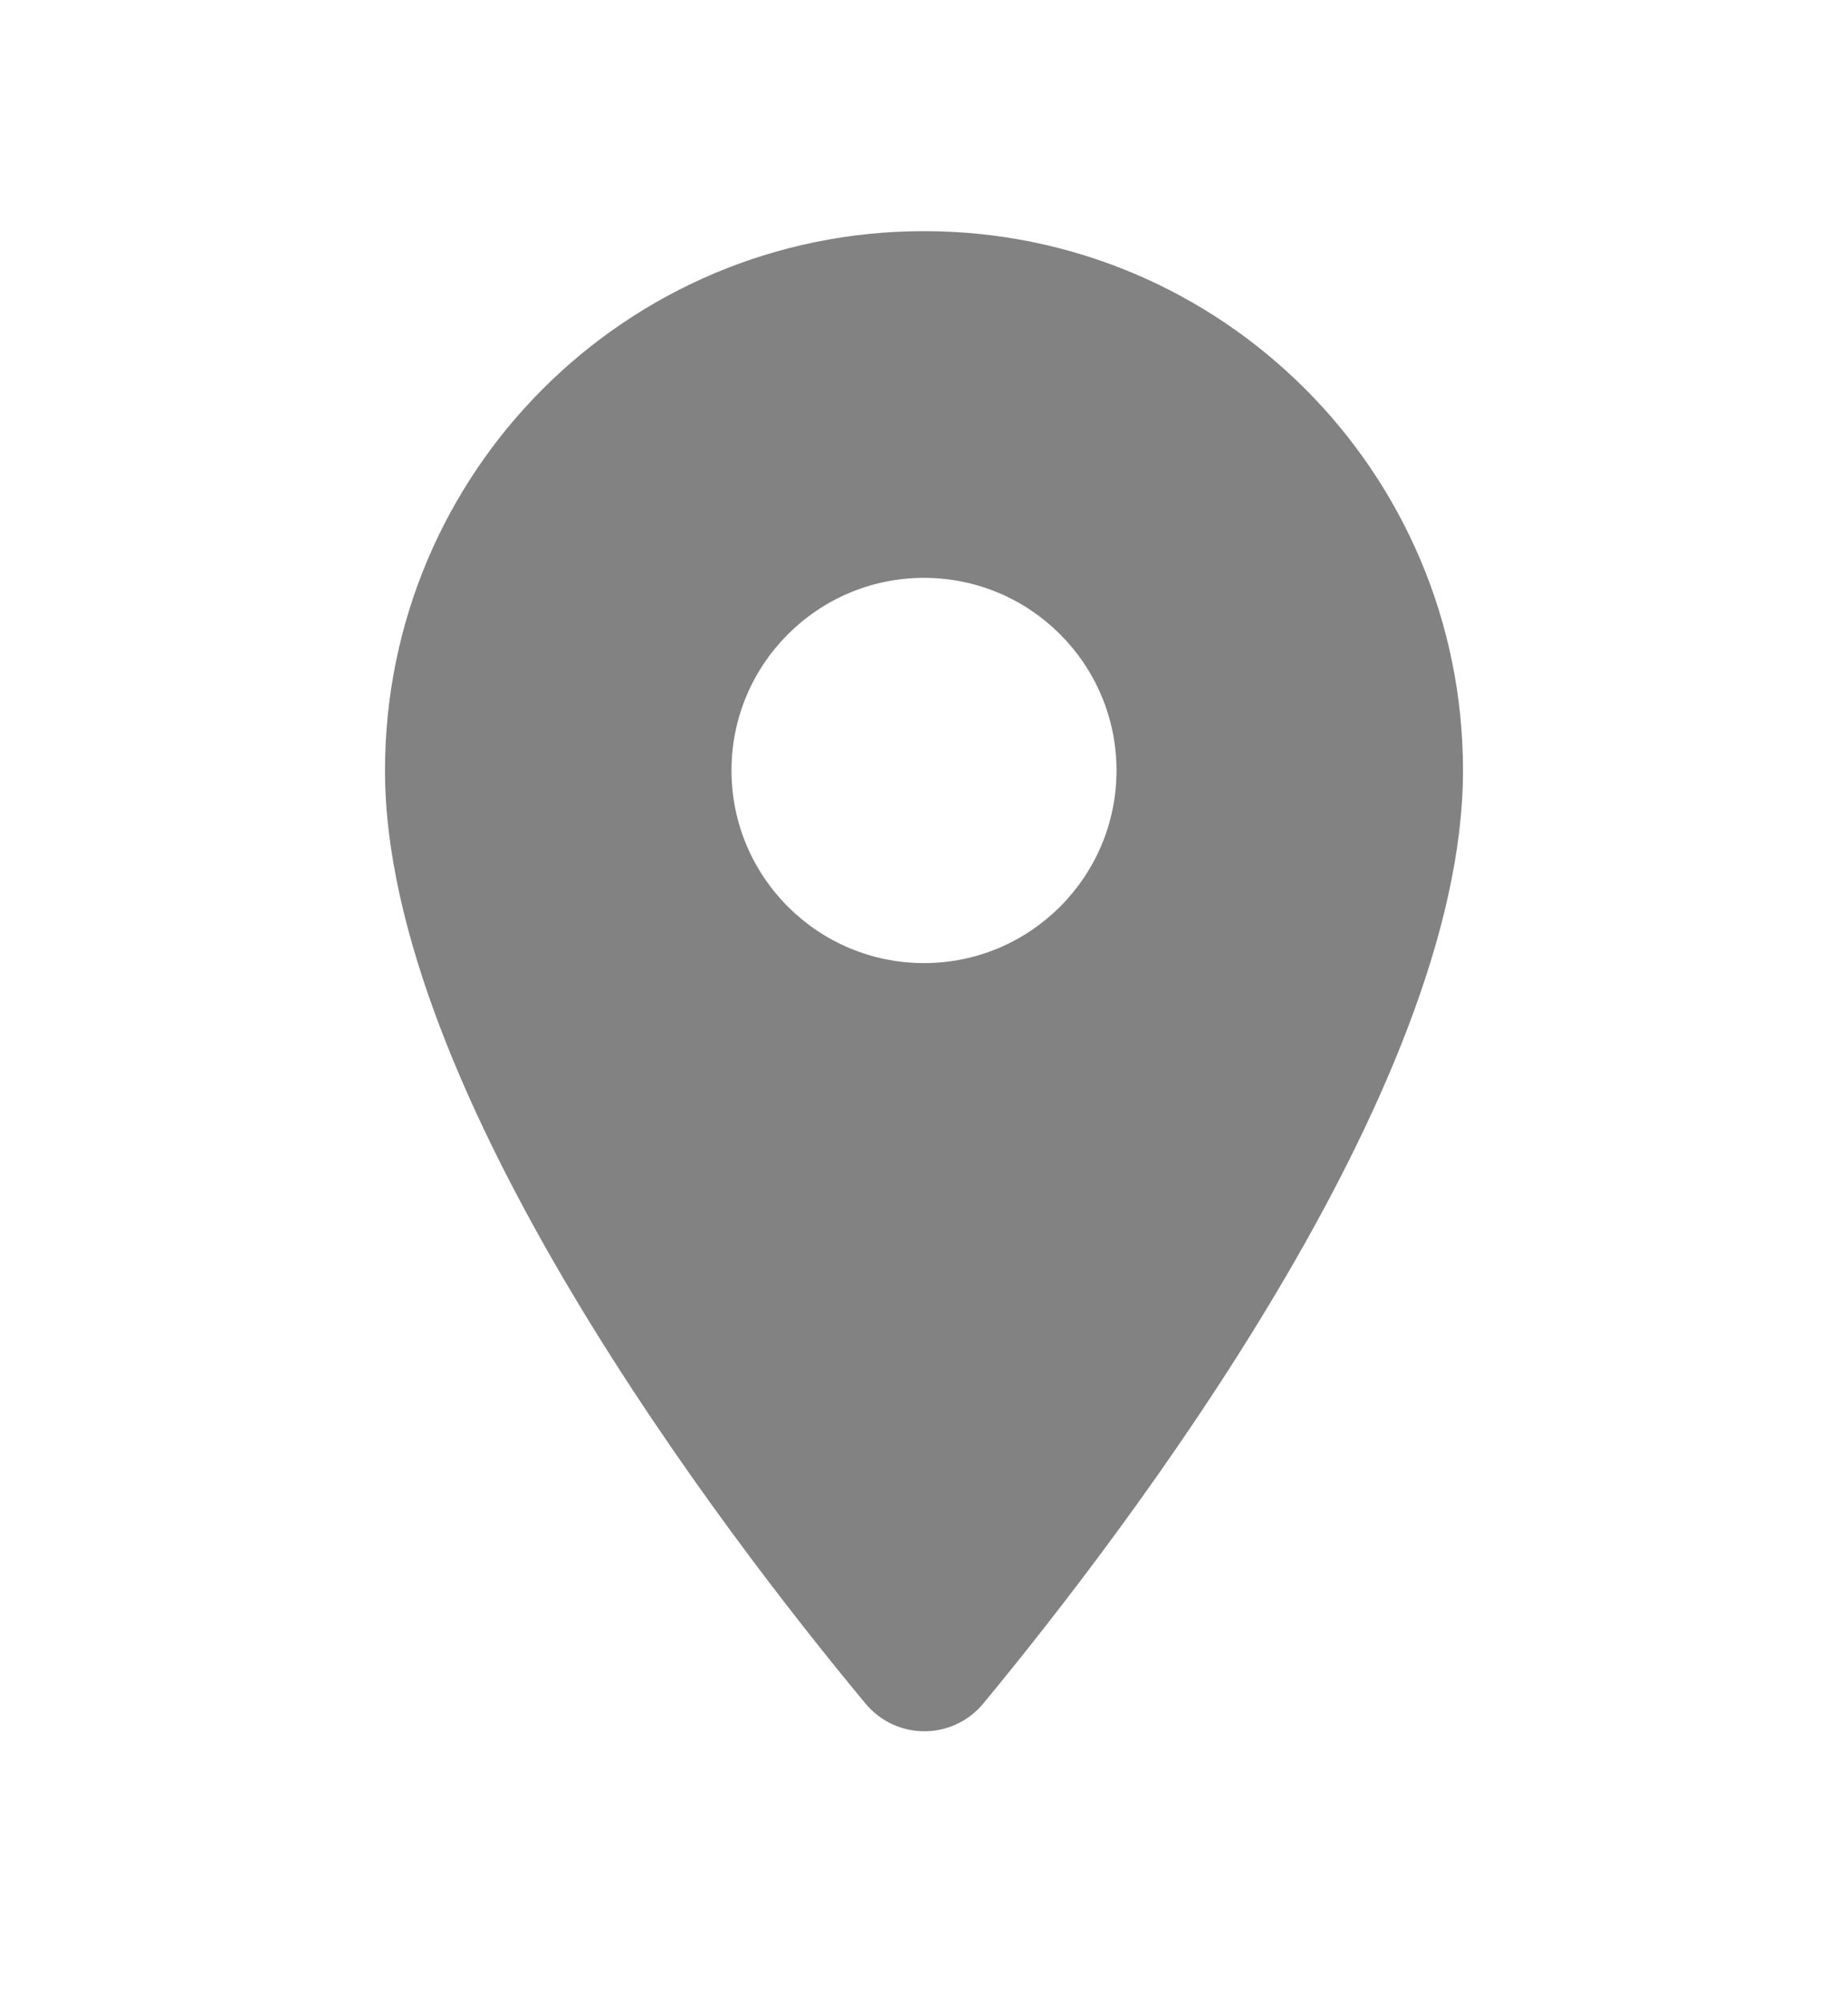 <svg width="12" height="13" viewBox="0 0 12 13" fill="none" xmlns="http://www.w3.org/2000/svg">
<g clip-path="url(#clip0_4337_56358)">
<path d="M6 1.5C4.065 1.5 2.5 3.065 2.5 5C2.5 7.085 4.71 9.96 5.62 11.055C5.82 11.295 6.185 11.295 6.385 11.055C7.29 9.96 9.5 7.085 9.5 5C9.5 3.065 7.935 1.5 6 1.5ZM6 6.25C5.31 6.25 4.75 5.69 4.75 5C4.75 4.31 5.31 3.75 6 3.75C6.69 3.75 7.25 4.31 7.25 5C7.25 5.69 6.69 6.25 6 6.25Z" fill="#828282"/>
</g>
<defs>
<clipPath id="clip0_4337_56358">
<rect width="12" height="12" fill="white" transform="translate(0 0.5)"/>
</clipPath>
</defs>
</svg>
